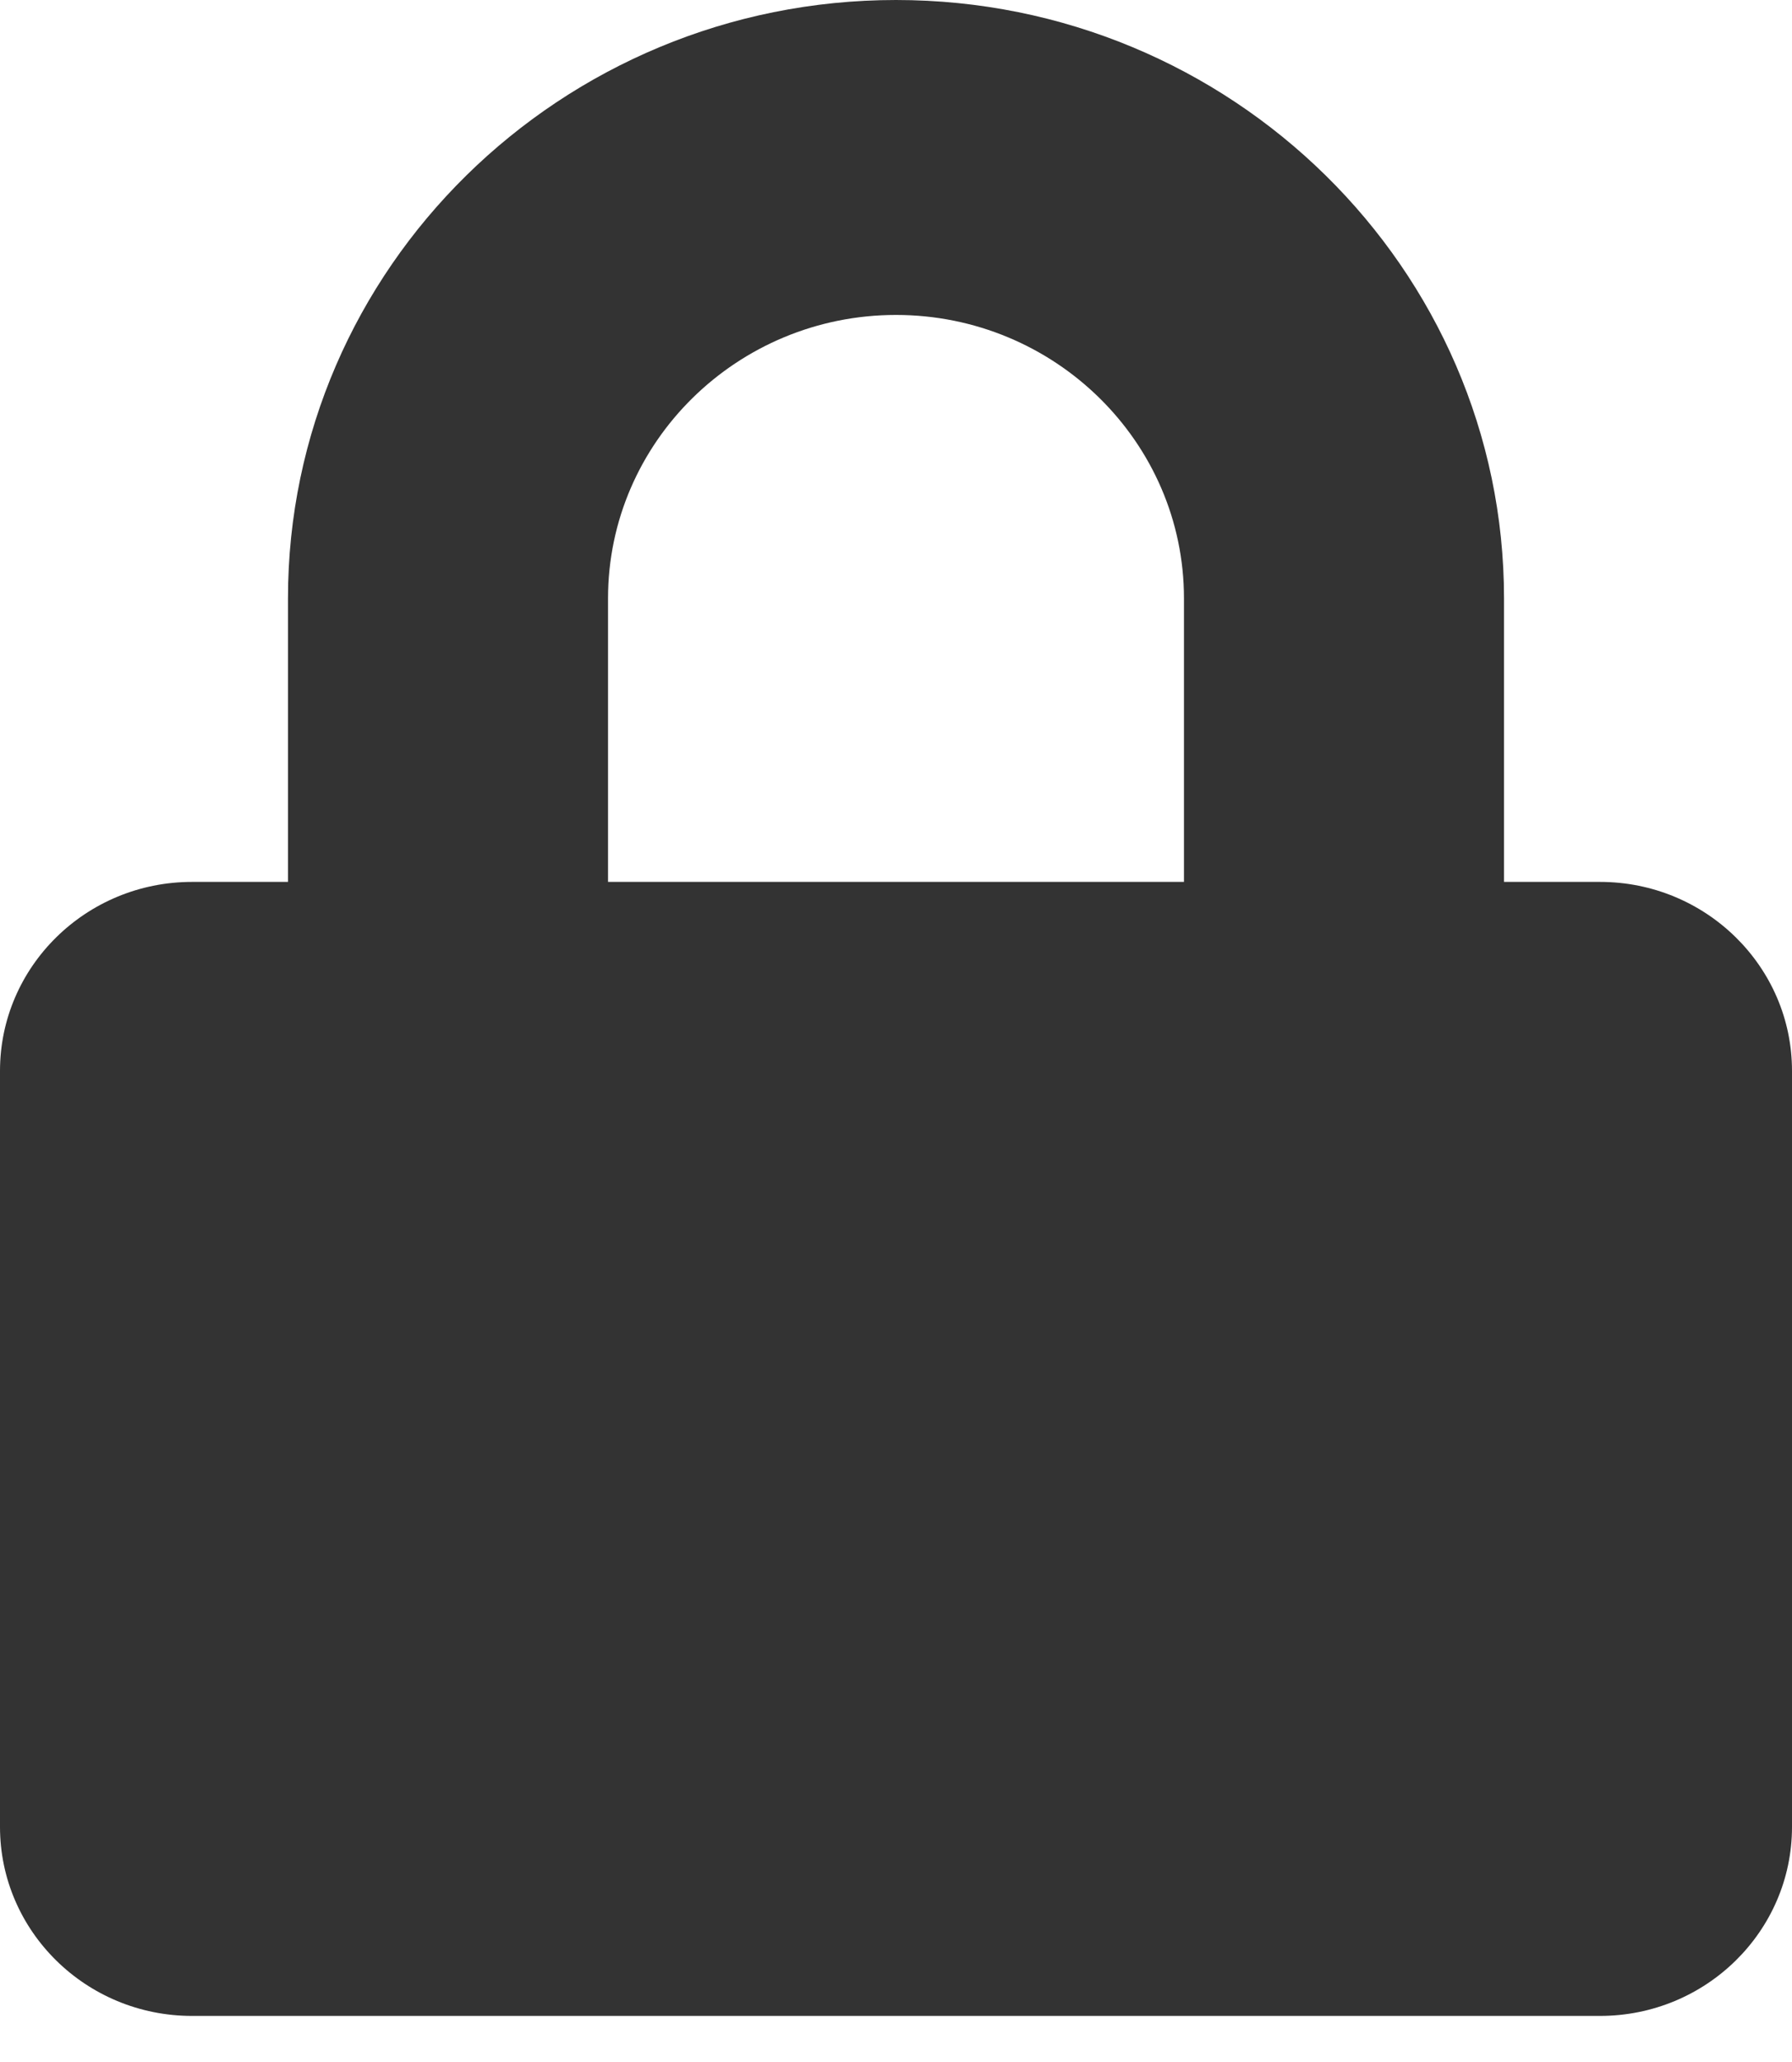 <svg width="20" height="23" viewBox="0 0 20 23" fill="none" xmlns="http://www.w3.org/2000/svg">
<path d="M17.857 9.837H16.786V6.675C16.786 2.995 13.741 0 10 0C6.259 0 3.214 2.995 3.214 6.675V9.837H2.143C0.96 9.837 0 10.782 0 11.945V20.378C0 21.541 0.96 22.486 2.143 22.486H17.857C19.04 22.486 20 21.541 20 20.378V11.945C20 10.782 19.04 9.837 17.857 9.837ZM13.214 9.837H6.786V6.675C6.786 4.932 8.228 3.513 10 3.513C11.772 3.513 13.214 4.932 13.214 6.675V9.837Z" fill="#333333"/>
</svg>
